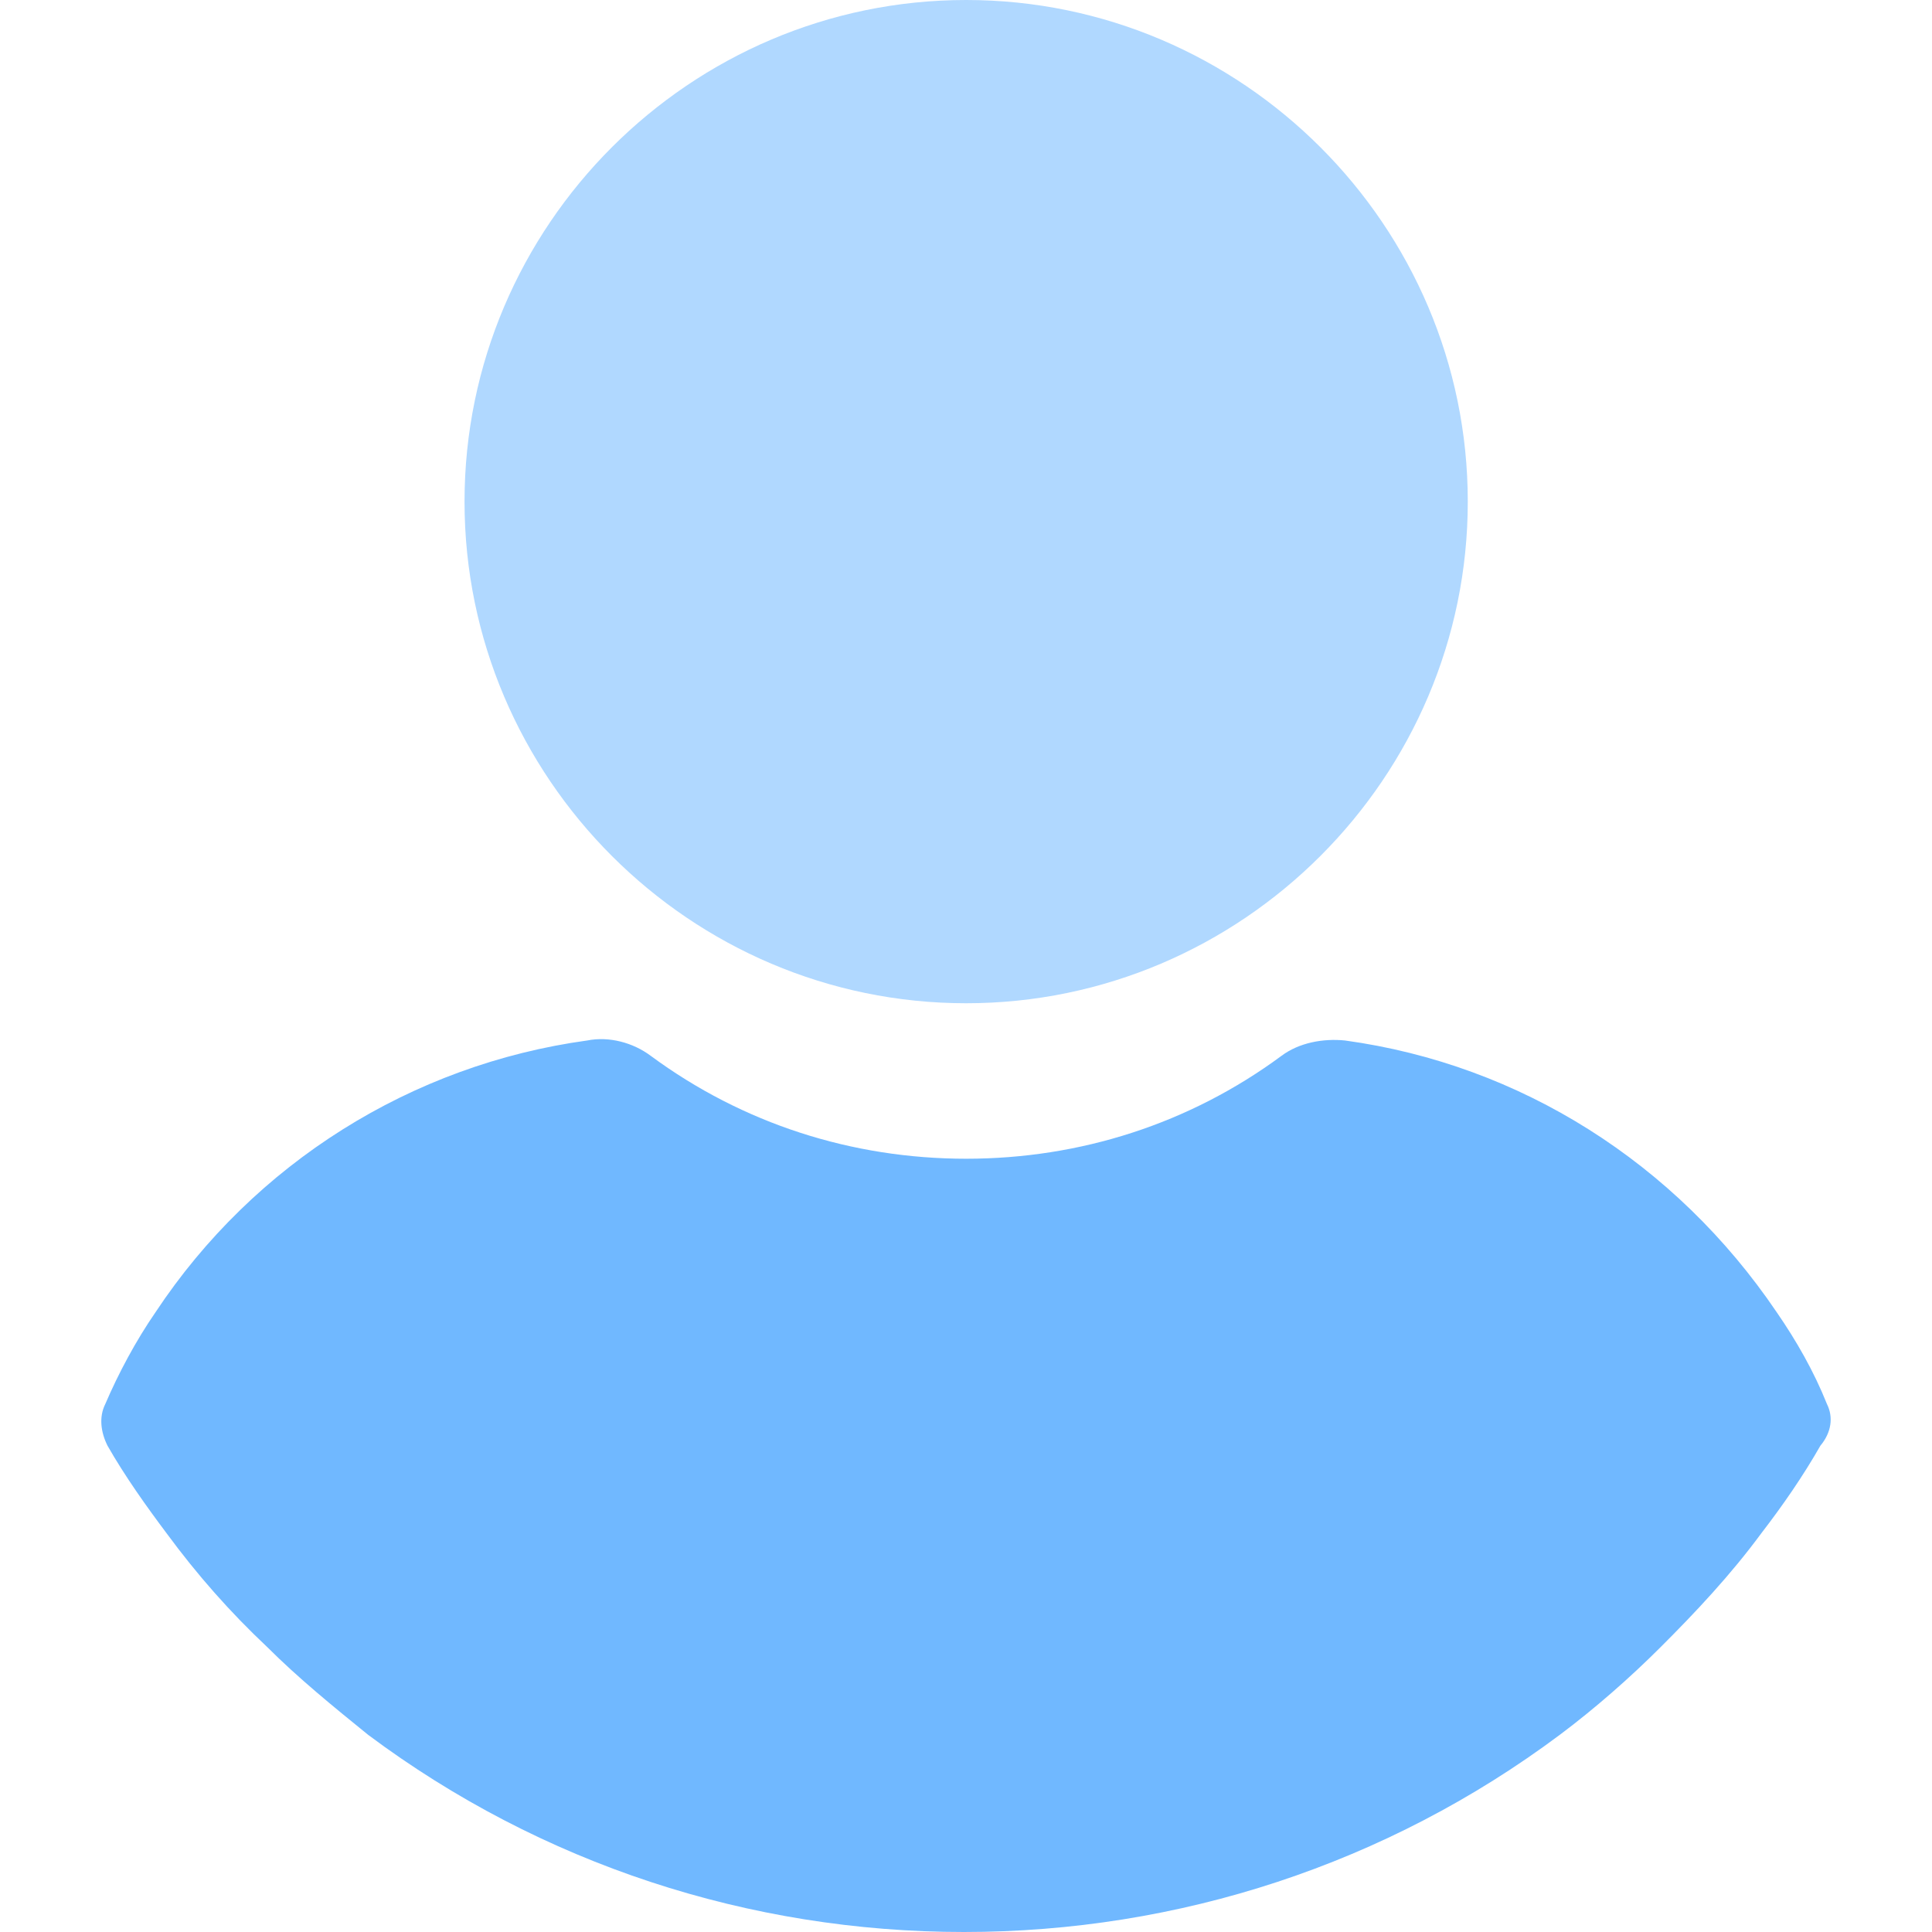 <svg width="25" height="25" viewBox="0 0 25 25" fill="none" xmlns="http://www.w3.org/2000/svg">
<path d="M12.502 0C8.93 0 6.011 2.919 6.011 6.491C6.011 10.062 8.93 12.982 12.502 12.982C16.073 12.982 18.993 10.062 18.993 6.491C18.993 2.919 16.073 0 12.502 0Z" fill="#B0D8FF"/>
<path d="M23.641 18.169C23.471 17.744 23.244 17.347 22.989 16.978C21.685 15.051 19.673 13.775 17.405 13.464C17.122 13.435 16.81 13.492 16.583 13.662C15.393 14.541 13.976 14.994 12.502 14.994C11.028 14.994 9.611 14.541 8.42 13.662C8.193 13.492 7.881 13.407 7.598 13.464C5.33 13.775 3.29 15.051 2.014 16.978C1.759 17.347 1.532 17.772 1.362 18.169C1.277 18.339 1.306 18.537 1.391 18.707C1.617 19.104 1.901 19.501 2.156 19.841C2.553 20.38 2.978 20.862 3.46 21.315C3.857 21.712 4.31 22.081 4.764 22.449C7.003 24.121 9.696 25 12.473 25C15.251 25 17.944 24.121 20.183 22.449C20.637 22.109 21.09 21.712 21.487 21.315C21.941 20.862 22.394 20.38 22.791 19.841C23.074 19.473 23.329 19.104 23.556 18.707C23.698 18.537 23.726 18.339 23.641 18.169Z" fill="#70B8FF"/>
</svg>
